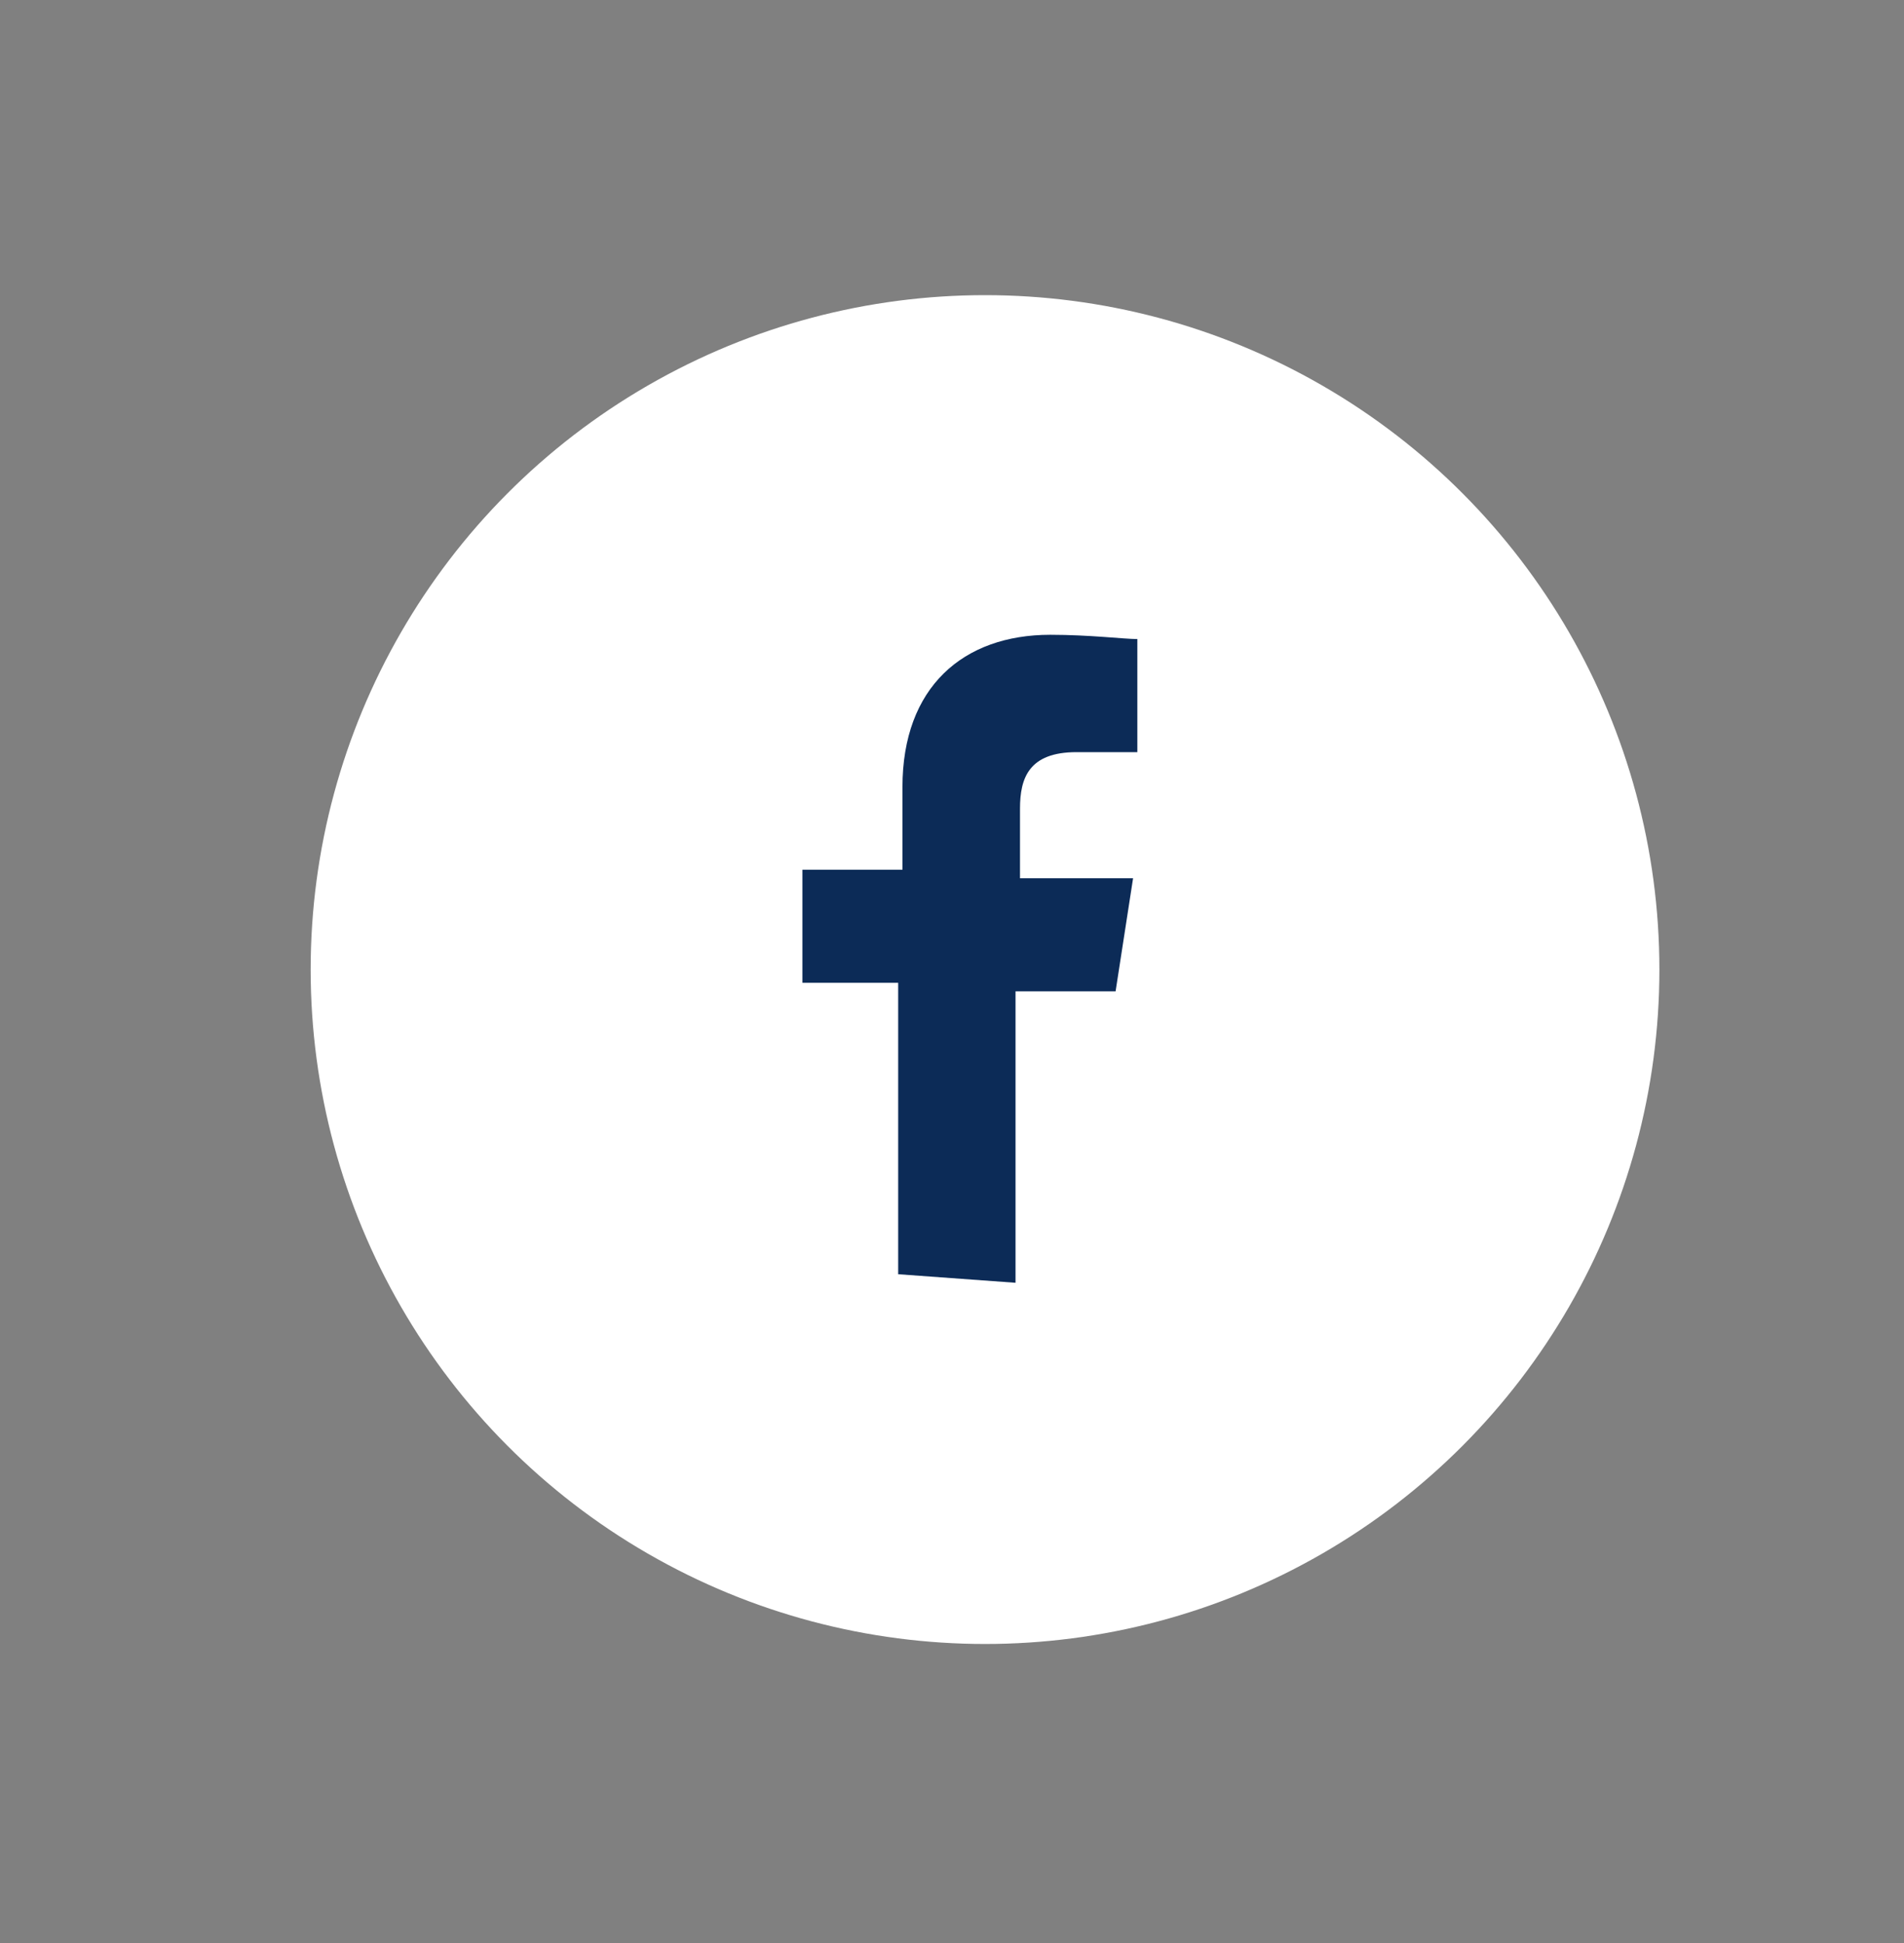 
<svg version="1.1" id="Layer_1" xmlns="http://www.w3.org/2000/svg" xmlns:xlink="http://www.w3.org/1999/xlink" x="0px" y="0px"
	 width="980px" height="1000px" viewBox="0 0 980 1000" enable-background="new 0 0 980 1000" xml:space="preserve">
<rect x="0" y="0" width="980" height="1000" fill="#808080" stroke="none"/>
<circle fill="#FFFFFF" cx="507" cy="499" r="347.1"/>
<path id="f_1_" fill="#0C2B57" d="M522.7,660.2v-150h51.5l9-58.2H525v-35.8c0-15.7,4.5-29.1,29.1-29.1h31.3v-58.2
	c-6.7,0-24.6-2.2-44.8-2.2c-44.8,0-76.1,26.9-76.1,78.4v42.5H413v58.2h49.3v150L522.7,660.2L522.7,660.2z"/>
</svg>
